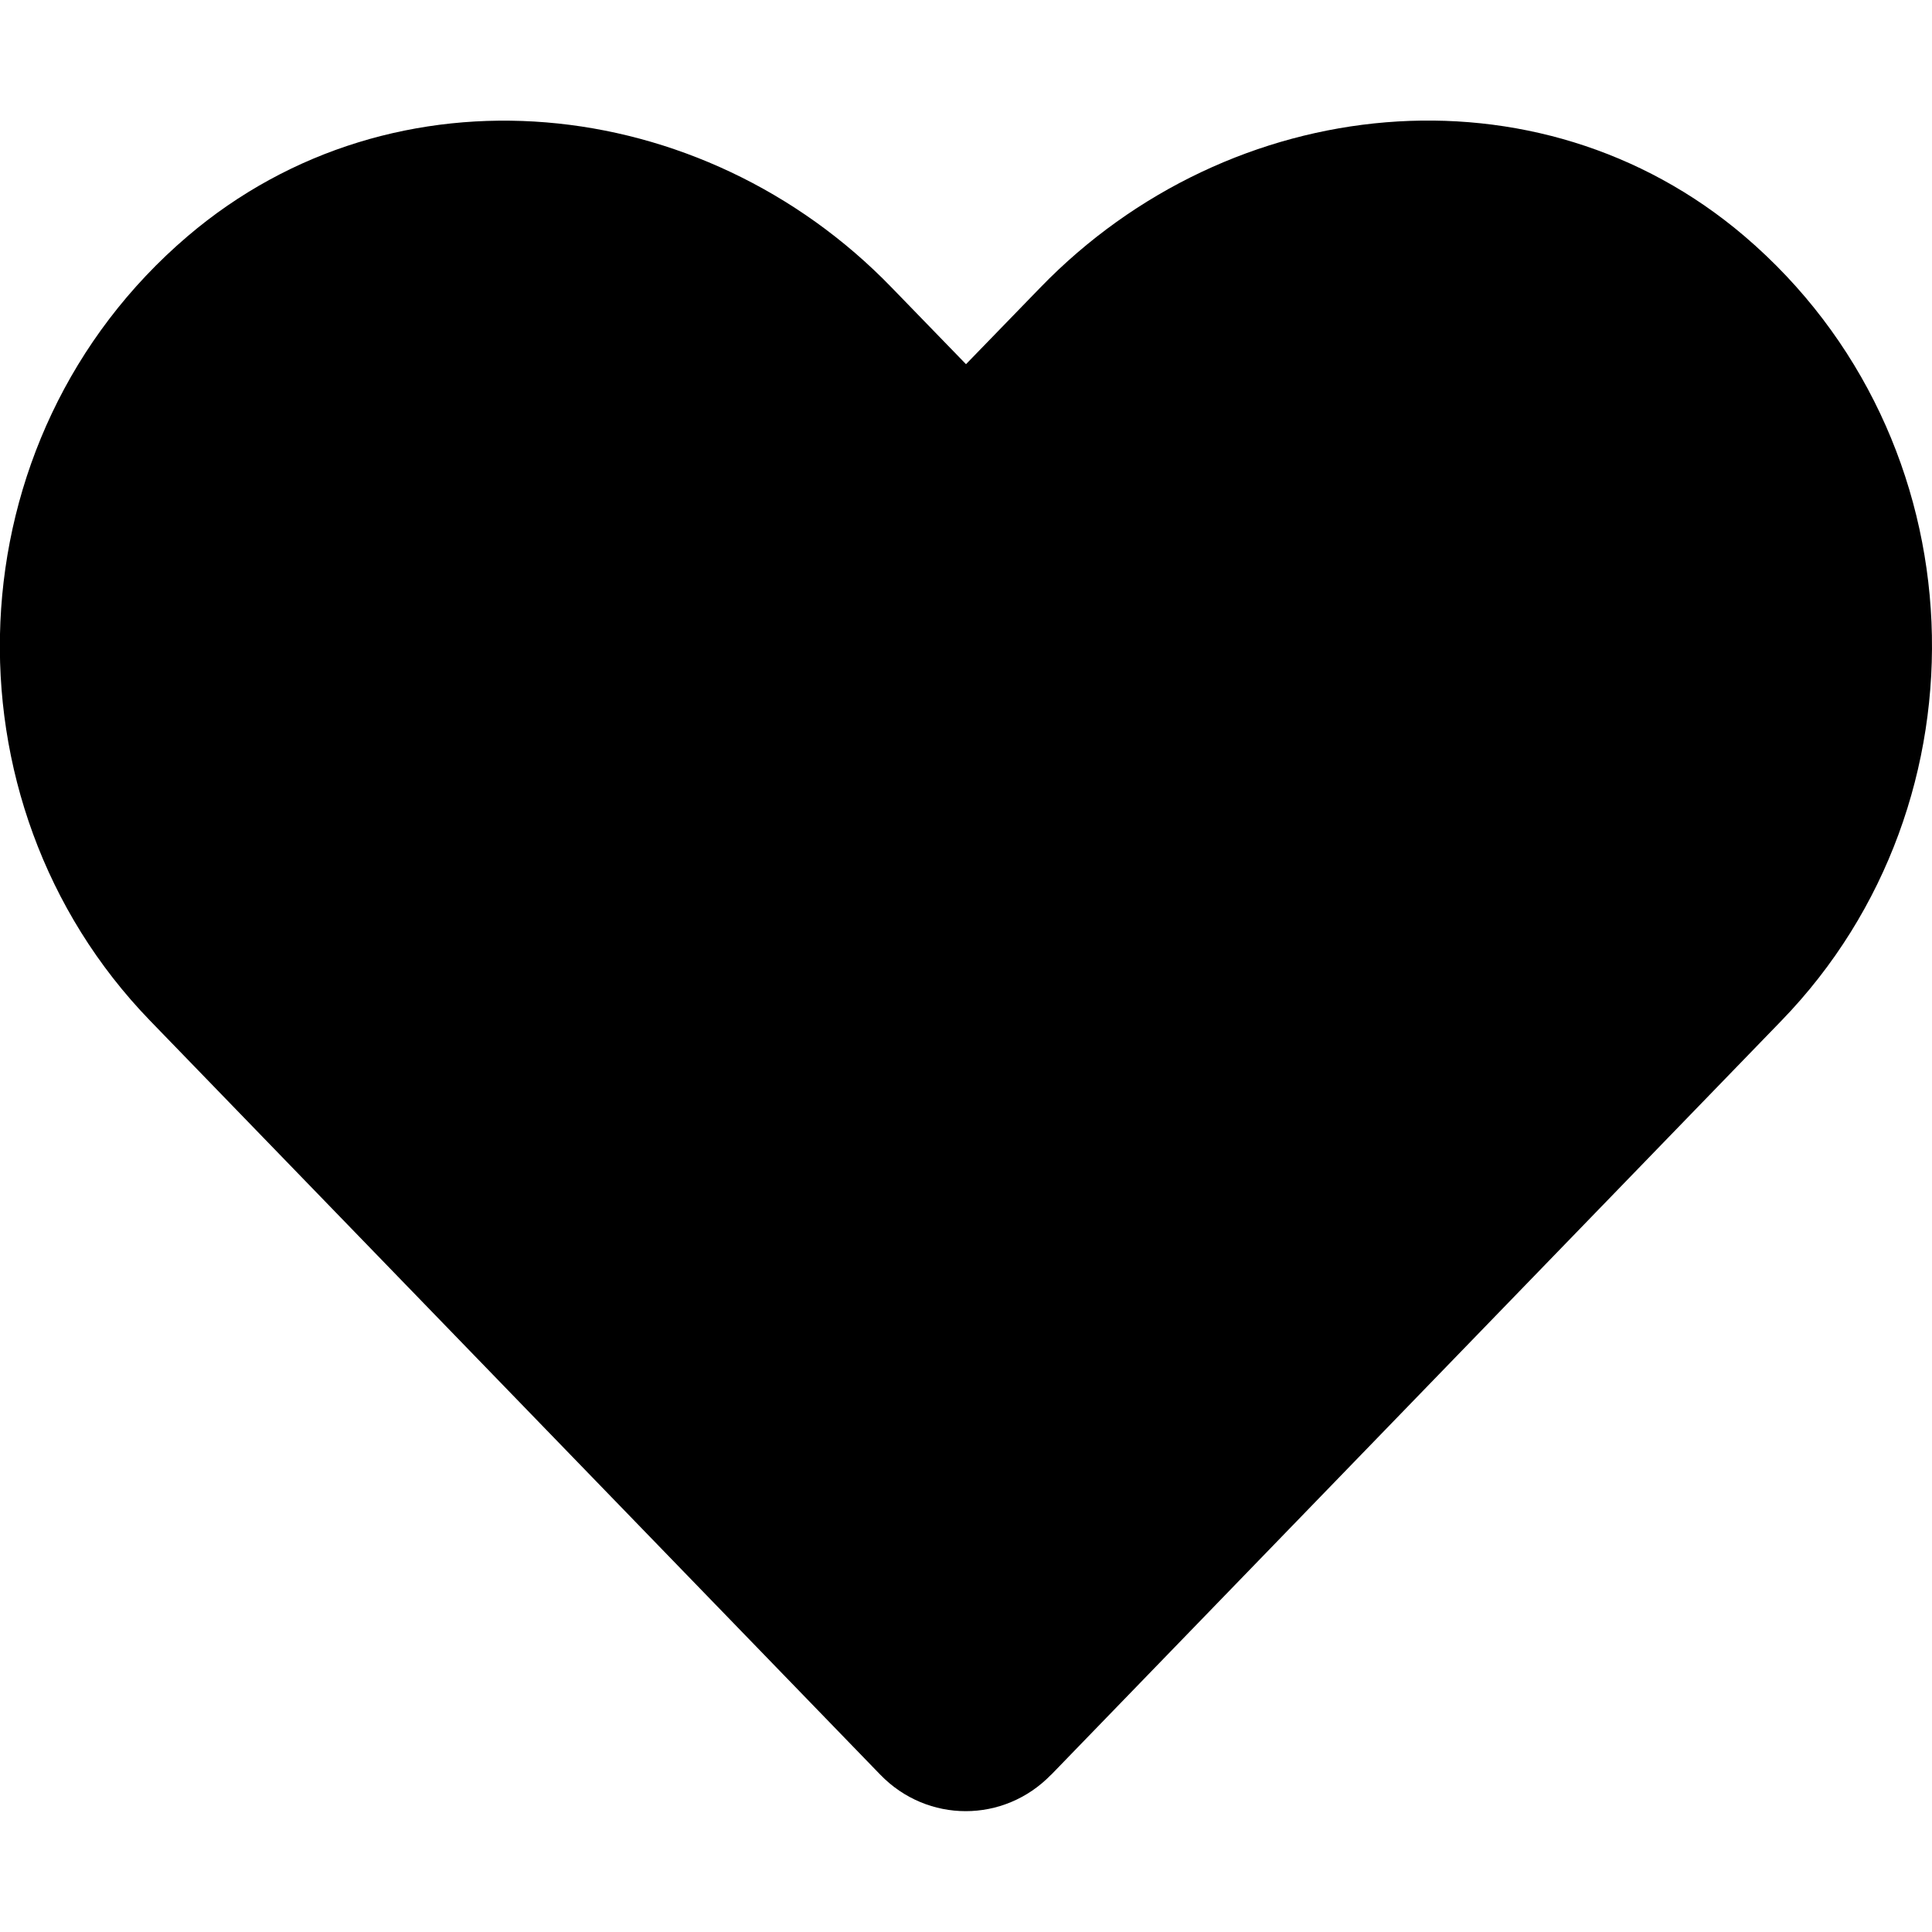 <svg xmlns="http://www.w3.org/2000/svg" width="16" height="16" viewBox="0 0 16 16"><g fill="none" fill-rule="evenodd"><path fill="#000" d="M8.706 14.697l6.047-6.244c1.76-1.815 1.656-4.822-.306-6.497-1.713-1.46-4.26-1.197-5.831.425L8 3.016l-.616-.635C5.816.76 3.266.497 1.554 1.956-.41 3.631-.514 6.638 1.243 8.453l6.047 6.244c.39.403 1.025.403 1.415 0z"/></g></svg>